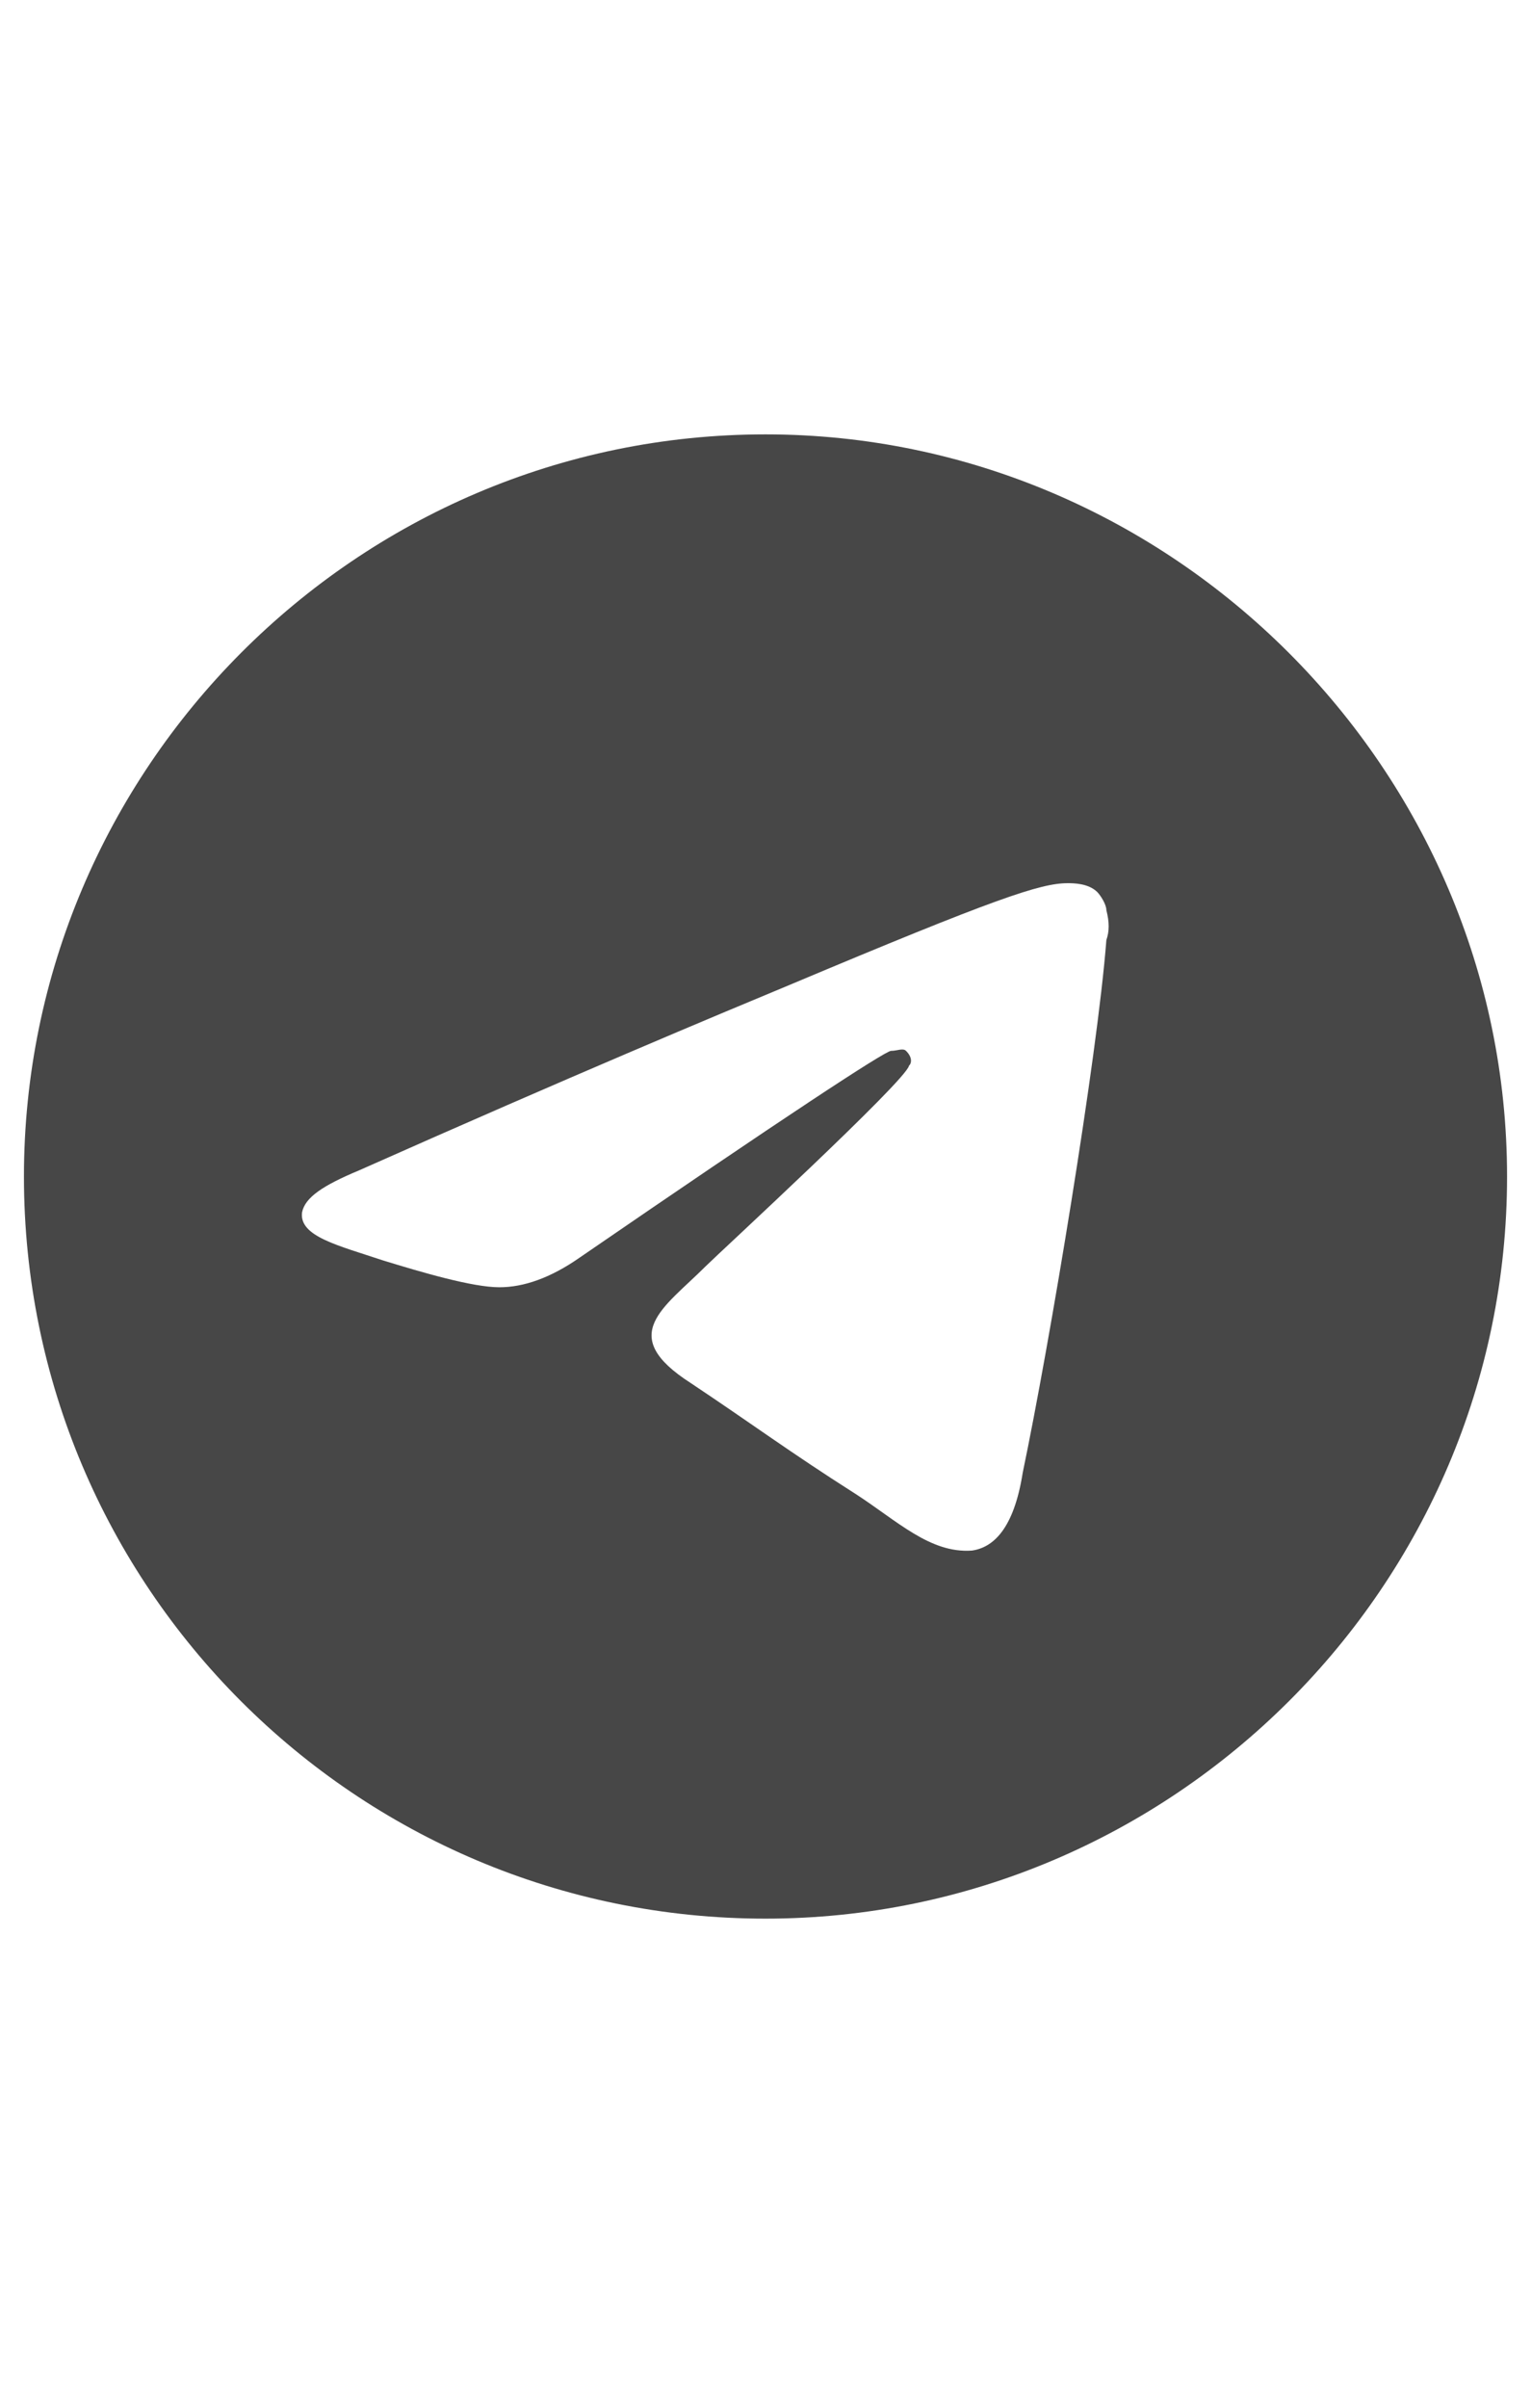 <svg width="14" height="22" viewBox="0 0 14 22" fill="none" xmlns="http://www.w3.org/2000/svg">
<g id="label-paired / sm / telegram-sm" clip-path="url(#clip0_2556_12231)">
<path id="icon" d="M7 3.969C10.719 3.969 13.781 7.031 13.781 10.75C13.781 14.496 10.719 17.531 7 17.531C3.254 17.531 0.219 14.496 0.219 10.75C0.219 7.031 3.254 3.969 7 3.969ZM10.117 8.59C10.145 8.508 10.145 8.426 10.117 8.316C10.117 8.262 10.062 8.18 10.035 8.152C9.953 8.07 9.816 8.07 9.762 8.07C9.516 8.07 9.105 8.207 7.219 9C6.562 9.273 5.25 9.82 3.281 10.695C2.953 10.832 2.789 10.941 2.762 11.078C2.734 11.297 3.09 11.379 3.5 11.516C3.855 11.625 4.32 11.762 4.566 11.762C4.785 11.762 5.031 11.68 5.305 11.488C7.137 10.23 8.094 9.602 8.148 9.602C8.203 9.602 8.258 9.574 8.285 9.602C8.34 9.656 8.34 9.711 8.312 9.738C8.285 9.875 6.562 11.461 6.453 11.57C6.07 11.953 5.633 12.199 6.316 12.637C6.891 13.02 7.219 13.266 7.82 13.648C8.203 13.895 8.504 14.195 8.887 14.168C9.078 14.141 9.27 13.977 9.352 13.457C9.598 12.281 10.035 9.656 10.117 8.59Z" fill="black" fill-opacity="0.72"/>
</g>
<defs>
<clipPath id="clip0_2556_12231">
<rect width="14" height="22" fill="white"/>
</clipPath>
</defs>
</svg>
